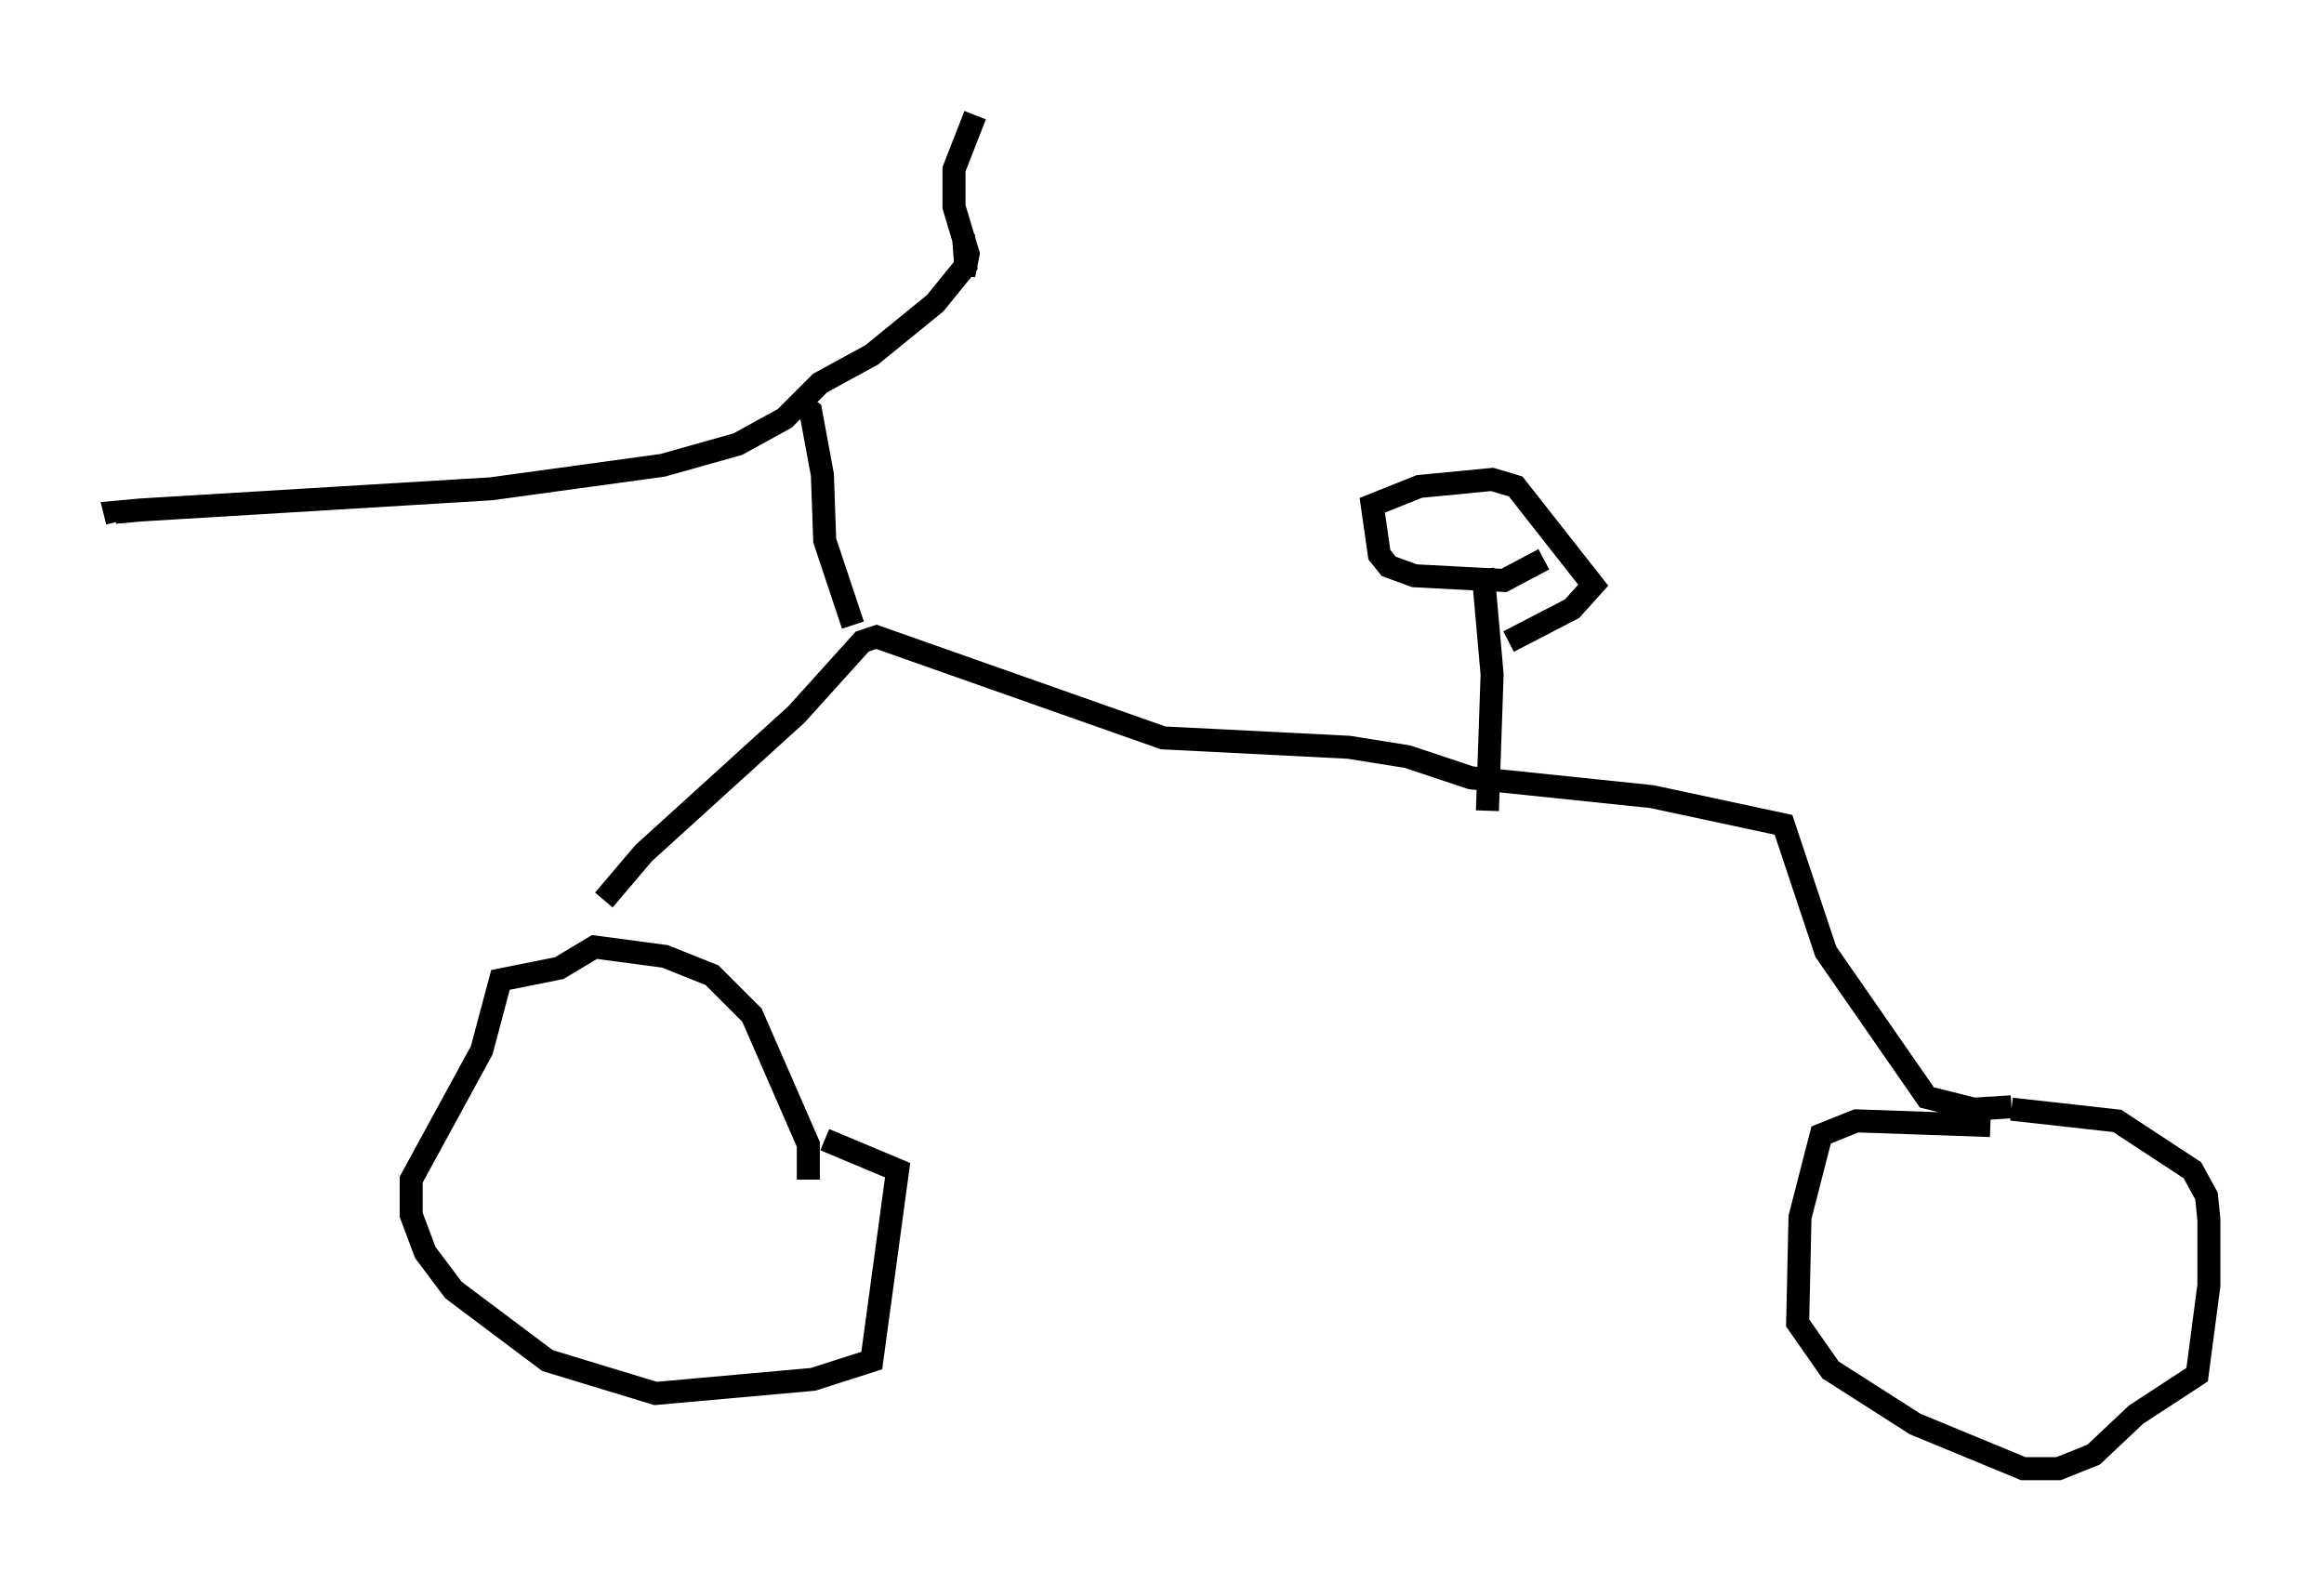 <?xml version="1.0" encoding="utf-8" ?>
<svg baseProfile="full" height="68.801" version="1.1" width="100.957" xmlns="http://www.w3.org/2000/svg" xmlns:ev="http://www.w3.org/2001/xml-events" xmlns:xlink="http://www.w3.org/1999/xlink"><defs /><rect fill="white" height="68.801" width="100.957" x="0" y="0" /><path d="M34.094, 52.776 m1.021, -1.531 l0.0, -1.531 -2.45, -5.615 l-1.735, -1.735 -2.042, -0.817 l-3.063, -0.408 -1.531, 0.919 l-2.552, 0.51 -0.817, 3.063 l-3.063, 5.615 0.0, 1.531 l0.613, 1.633 1.225, 1.633 l4.083, 3.063 4.696, 1.429 l6.84, -0.613 2.552, -0.817 l1.123, -8.269 -3.165, -1.327 m50.634, -0.613 l-5.819, -0.204 -1.531, 0.613 l-0.919, 3.573 -0.102, 4.594 l1.429, 2.042 3.675, 2.348 l4.696, 1.94 1.531, 0.0 l1.531, -0.613 1.838, -1.735 l2.654, -1.735 0.51, -3.879 l0.0, -2.858 -0.102, -1.021 l-0.613, -1.123 -3.267, -2.144 l-4.594, -0.51 m0.0, -0.102 l-1.633, 0.102 -2.042, -0.51 l-4.39, -6.329 -1.838, -5.513 l-5.717, -1.225 -7.861, -0.817 l-2.756, -0.919 -2.552, -0.408 l-8.065, -0.408 -12.454, -4.39 l-0.613, 0.204 -2.858, 3.165 l-6.635, 6.023 -1.735, 2.042 m10.821, -11.944 l-1.225, -3.675 -0.102, -2.858 l-0.51, -2.756 -0.408, -0.306 m7.044, -7.35 l0.102, 1.327 -1.327, 1.633 l-2.756, 2.246 -2.246, 1.225 l-1.531, 1.531 -2.042, 1.123 l-3.267, 0.919 -7.452, 1.021 l-15.211, 0.919 -1.123, 0.102 l0.102, 0.408 m59.515, 12.556 l0.204, -5.921 -0.408, -4.594 m2.654, -0.408 l-1.735, 0.919 -3.879, -0.204 l-1.123, -0.408 -0.408, -0.51 l-0.306, -2.144 2.042, -0.817 l3.165, -0.306 1.021, 0.306 l3.369, 4.288 -0.919, 1.021 l-2.756, 1.429 m-24.092, -16.334 l0.51, 0.0 0.102, -0.51 l-0.613, -2.042 0.0, -1.633 l0.919, -2.348 " fill="none" stroke="black" stroke-width="1" /></svg>